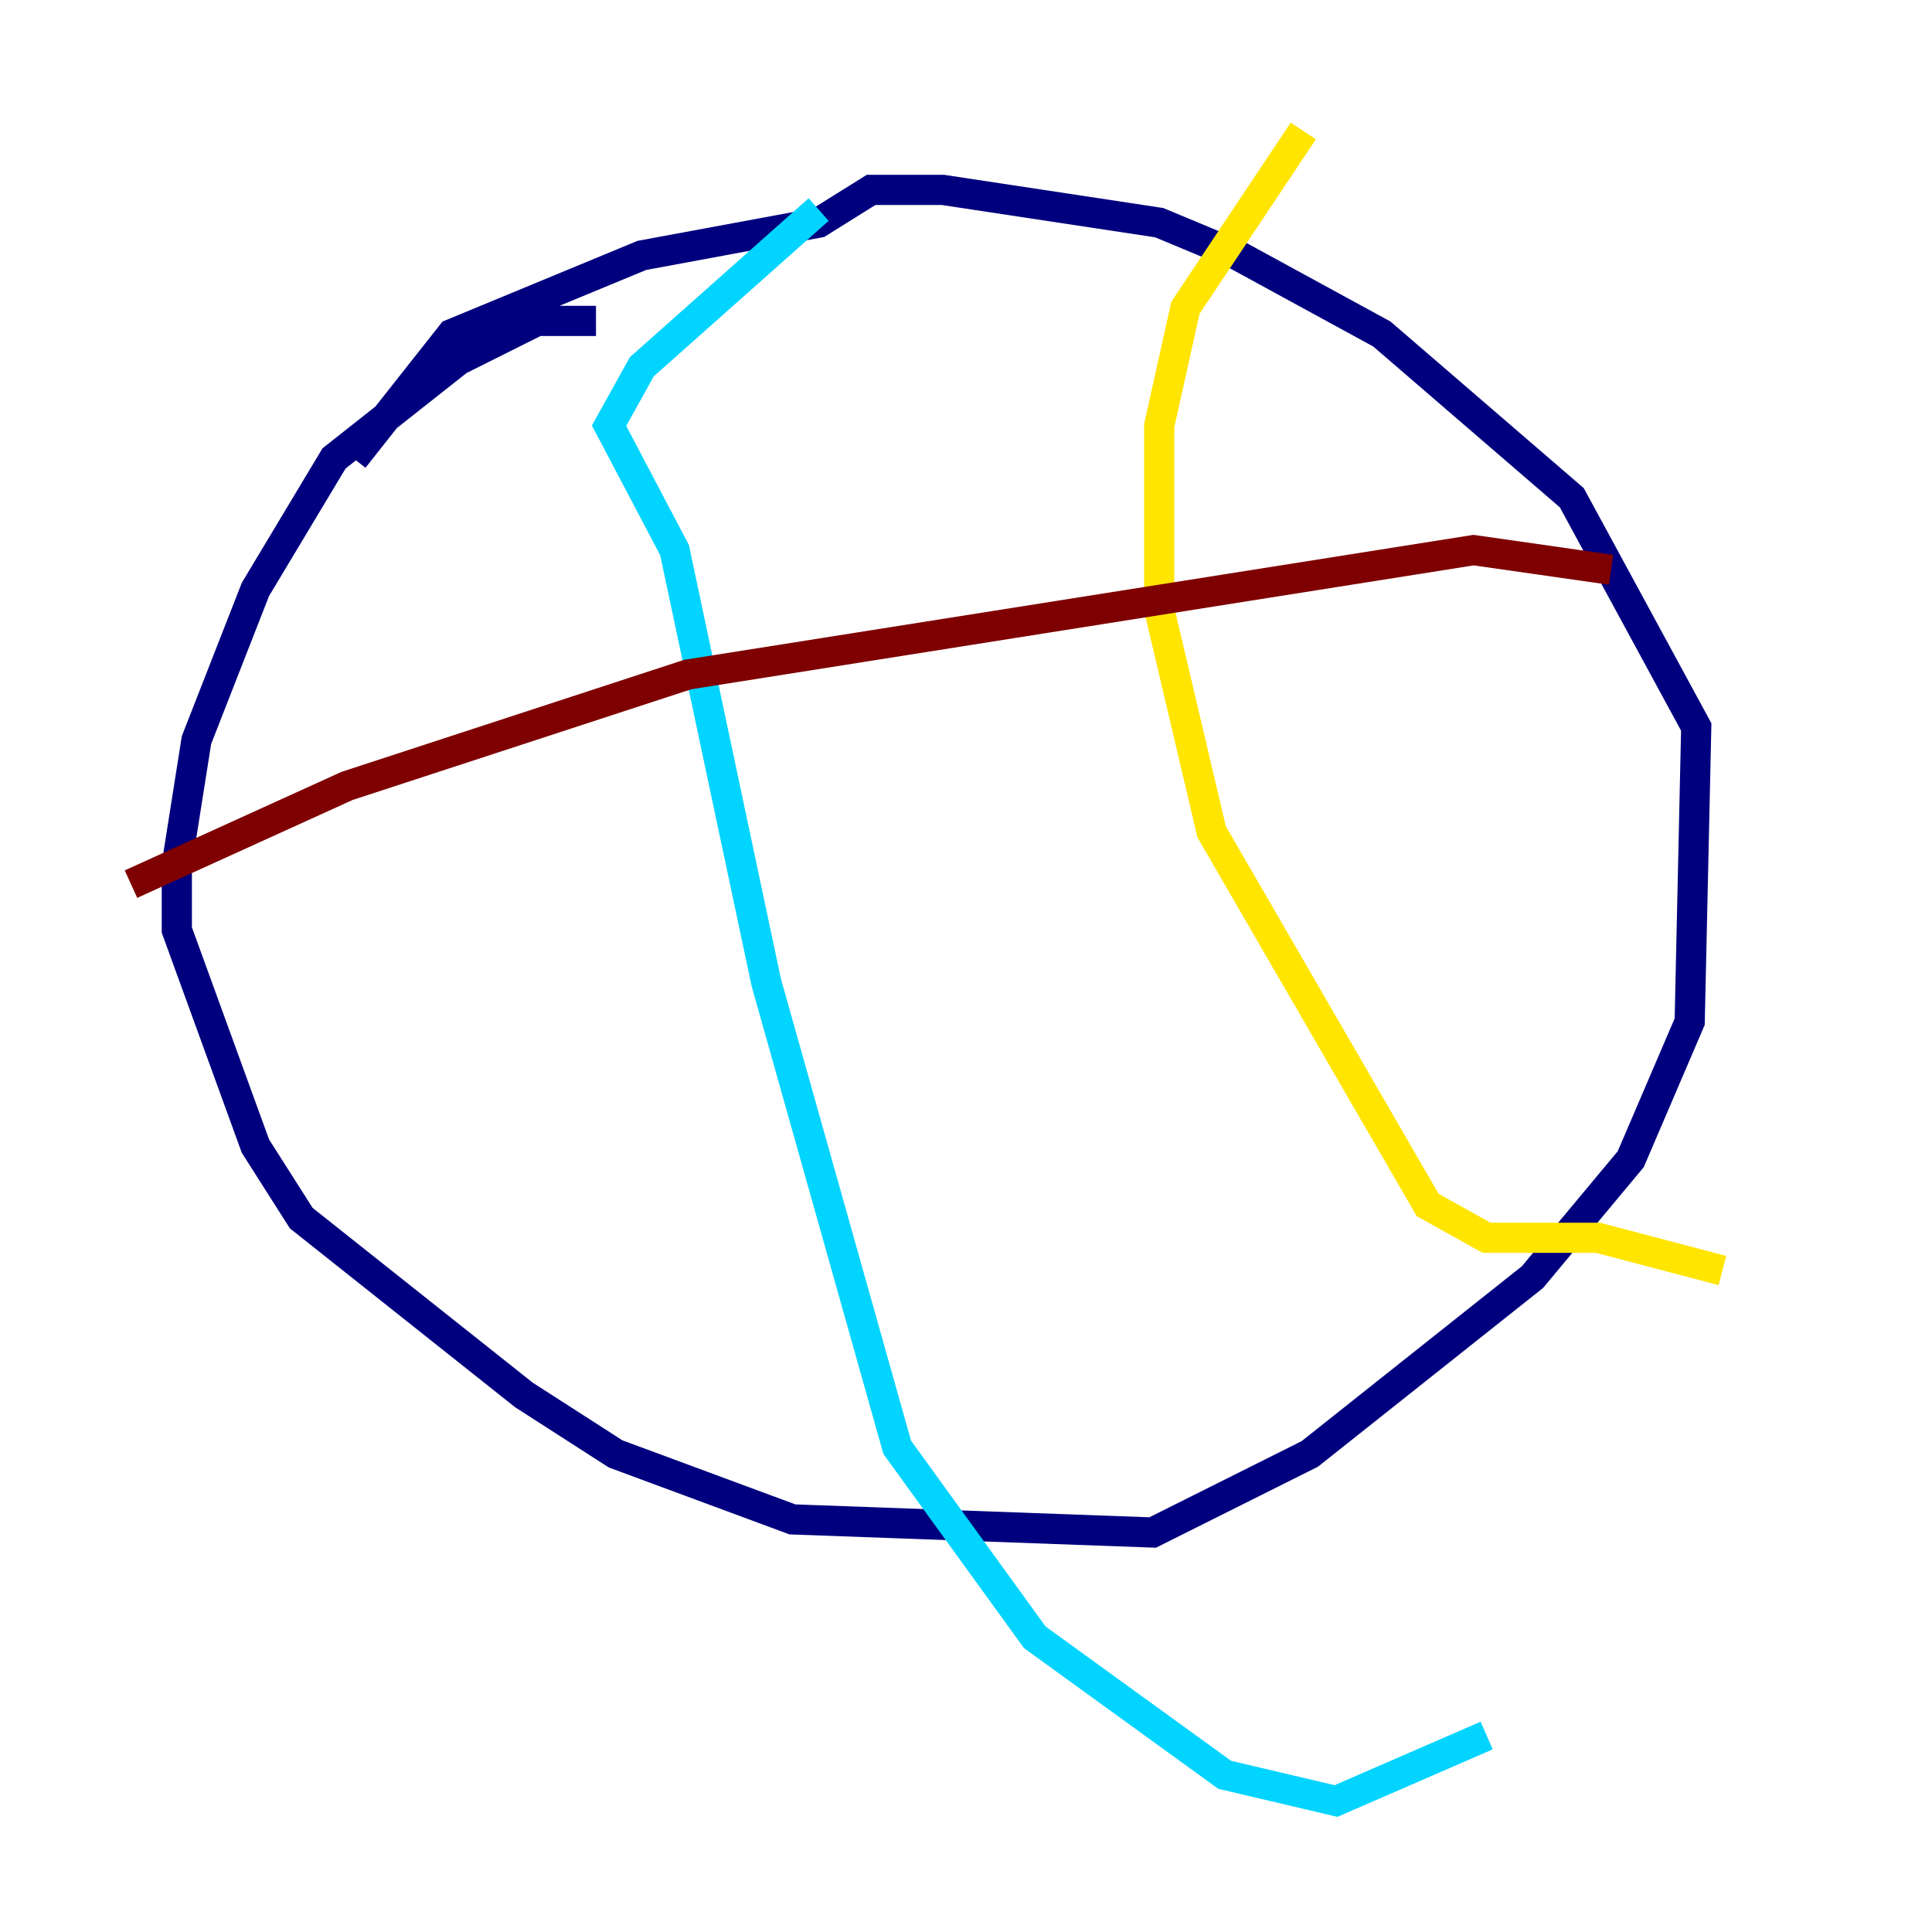 <?xml version="1.0" encoding="utf-8" ?>
<svg baseProfile="tiny" height="128" version="1.2" viewBox="0,0,128,128" width="128" xmlns="http://www.w3.org/2000/svg" xmlns:ev="http://www.w3.org/2001/xml-events" xmlns:xlink="http://www.w3.org/1999/xlink"><defs /><polyline fill="none" points="39.485,21.261 35.58,21.261 30.373,23.864 22.129,30.373 16.922,39.051 13.017,49.031 11.715,57.275 11.715,61.614 16.922,75.932 19.959,80.705 34.712,92.42 40.786,96.325 52.502,100.664 76.366,101.532 86.78,96.325 101.532,84.61 108.041,76.8 111.946,67.688 112.38,48.163 104.136,32.976 91.552,22.129 82.007,16.922 76.8,14.752 62.481,12.583 57.709,12.583 54.237,14.752 42.522,16.922 29.939,22.129 23.43,30.373" stroke="#00007f" stroke-width="2" /><polyline fill="none" points="54.237,13.885 42.522,24.298 40.352,28.203 44.691,36.447 50.766,65.085 59.444,95.891 68.556,108.475 81.139,117.586 88.515,119.322 98.495,114.983" stroke="#00d4ff" stroke-width="2" /><polyline fill="none" points="86.346,8.678 78.536,20.393 76.8,28.203 76.8,40.352 80.271,55.105 94.59,79.837 98.495,82.007 105.871,82.007 114.115,84.176" stroke="#ffe500" stroke-width="2" /><polyline fill="none" points="8.678,58.576 22.997,52.068 45.559,44.691 97.627,36.447 106.739,37.749" stroke="#7f0000" stroke-width="2" /></svg>
